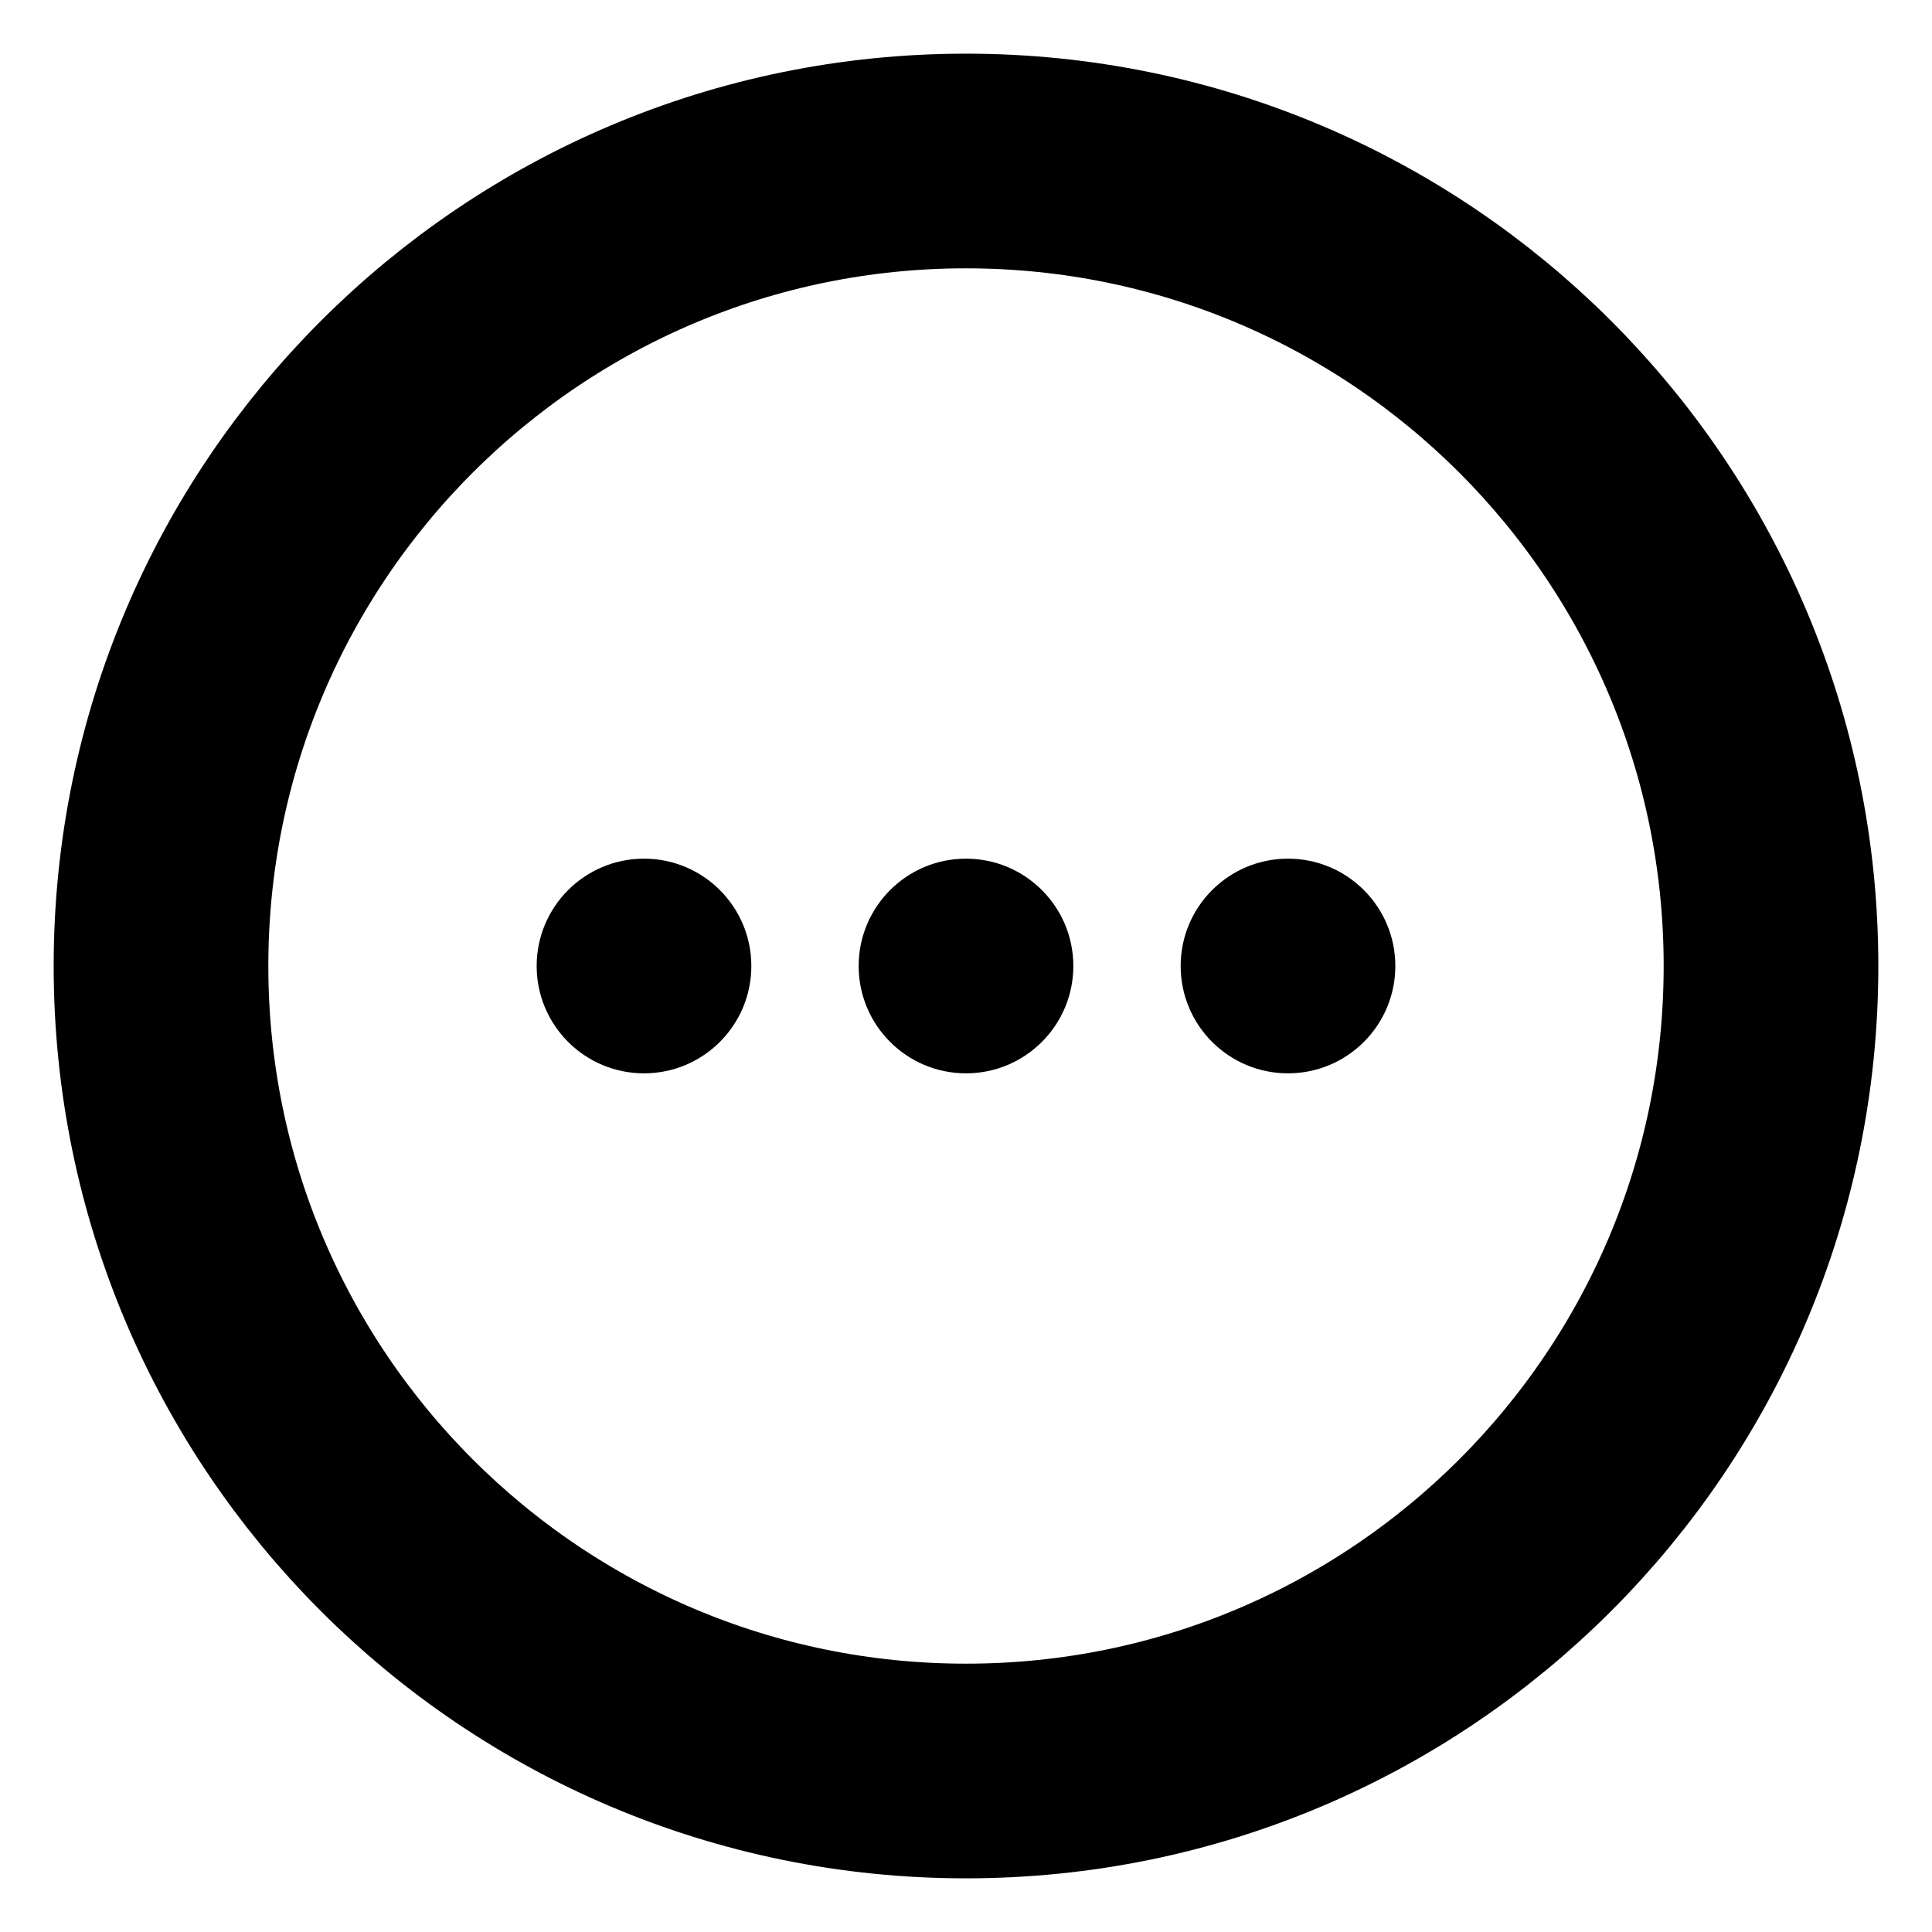 <svg width="18" height="18" viewBox="0 0 18 18" fill="none" xmlns="http://www.w3.org/2000/svg">
<g id="Maybe-Circle" clip-path="url(#clip0_1221_10344)">
<path id="Vector" d="M9 16.5C13.142 16.5 16.5 13.142 16.5 9C16.5 4.858 13.142 1.5 9 1.5C4.858 1.5 1.5 4.858 1.5 9C1.5 13.142 4.858 16.5 9 16.5Z" stroke="currentColor" stroke-width="2" stroke-linecap="round" stroke-linejoin="round"/>
<circle id="Ellipse 101" cx="6" cy="9" r="1" fill="currentColor"/>
<circle id="Ellipse 102" cx="9" cy="9" r="1" fill="currentColor"/>
<circle id="Ellipse 103" cx="12" cy="9" r="1" fill="currentColor"/>
</g>
<defs>
<clipPath id="clip0_1221_10344">
<rect width="18" height="18" fill="white"/>
</clipPath>
</defs>
</svg>
